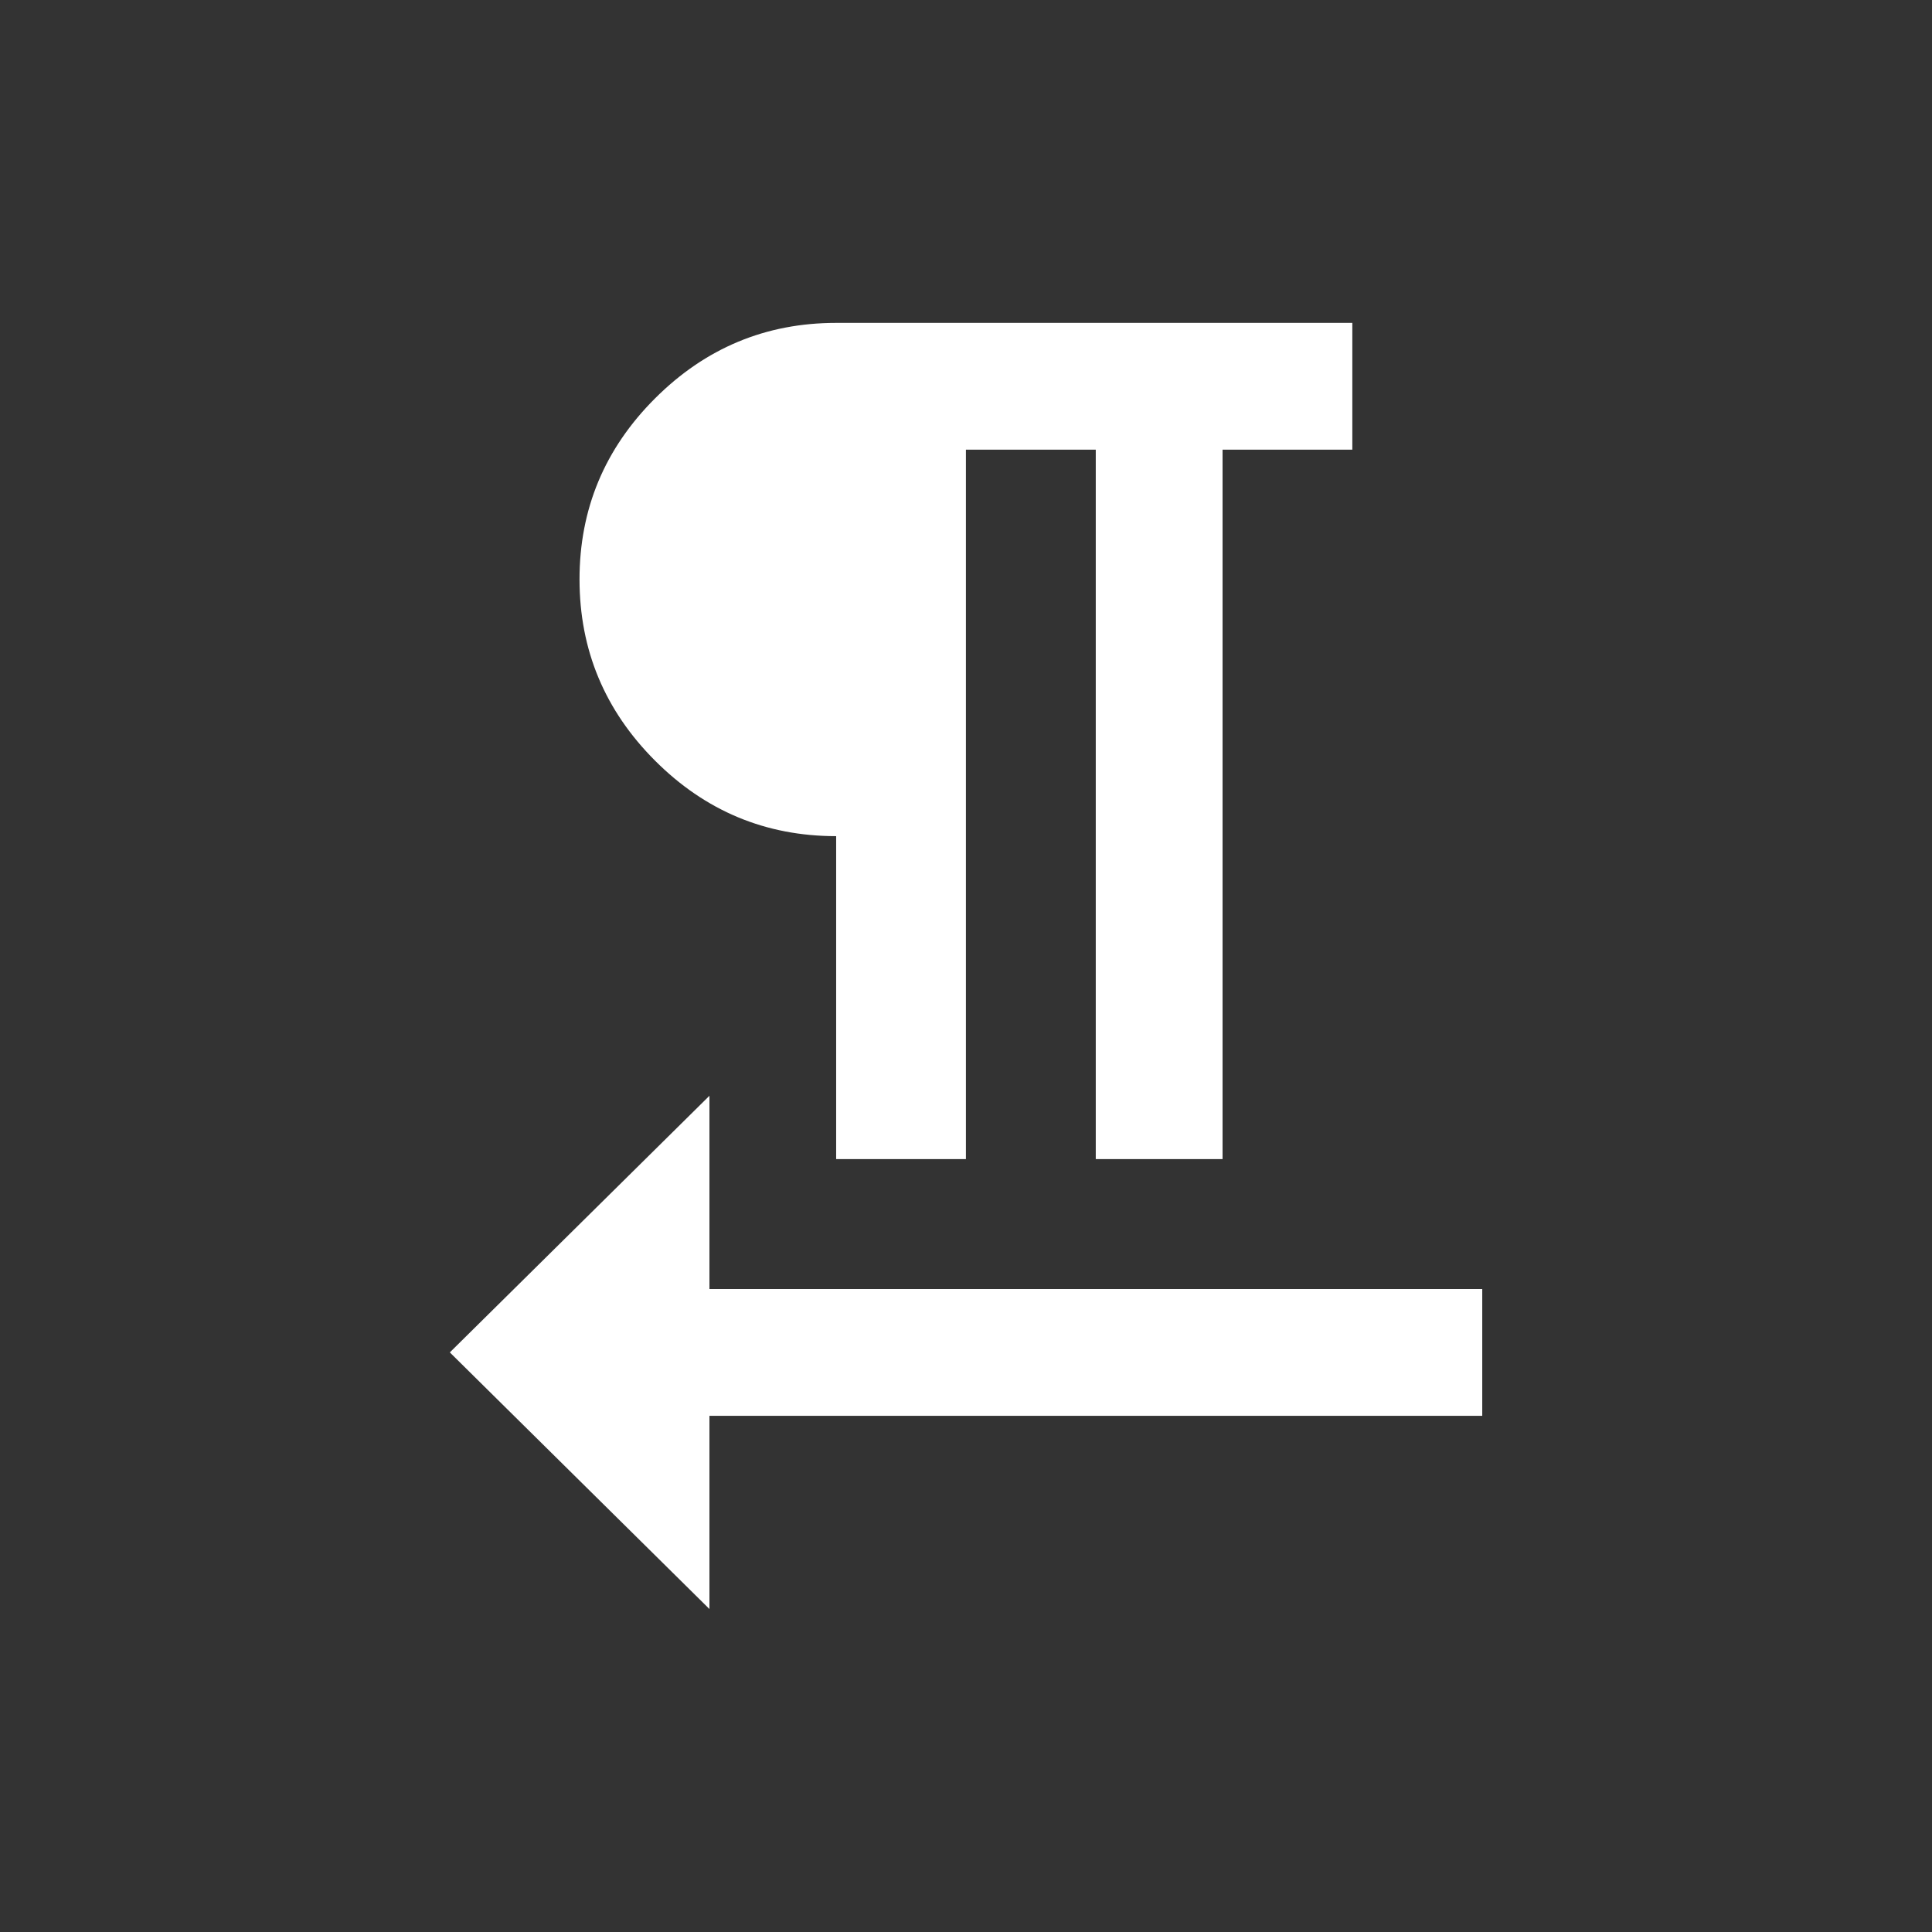 <!-- Generated by IcoMoon.io -->
<svg version="1.1" xmlns="http://www.w3.org/2000/svg" width="24" height="24" viewBox="0 0 24 24">
<rect x="0" y="0" width="24" height="24" fill="#333333" stroke="none"/>
<title>format_textdirection_r_to_l</title>
<path fill="#fff" d="M8.813 16.013h9.6v1.575h-9.6v2.4l-3.225-3.188 3.225-3.188v2.4zM10.387 10.387q-1.313 0-2.25-0.938t-0.938-2.25 0.938-2.25 2.25-0.938h6.412v1.575h-1.612v8.813h-1.575v-8.813h-1.613v8.813h-1.612v-4.012z"></path>
</svg>
